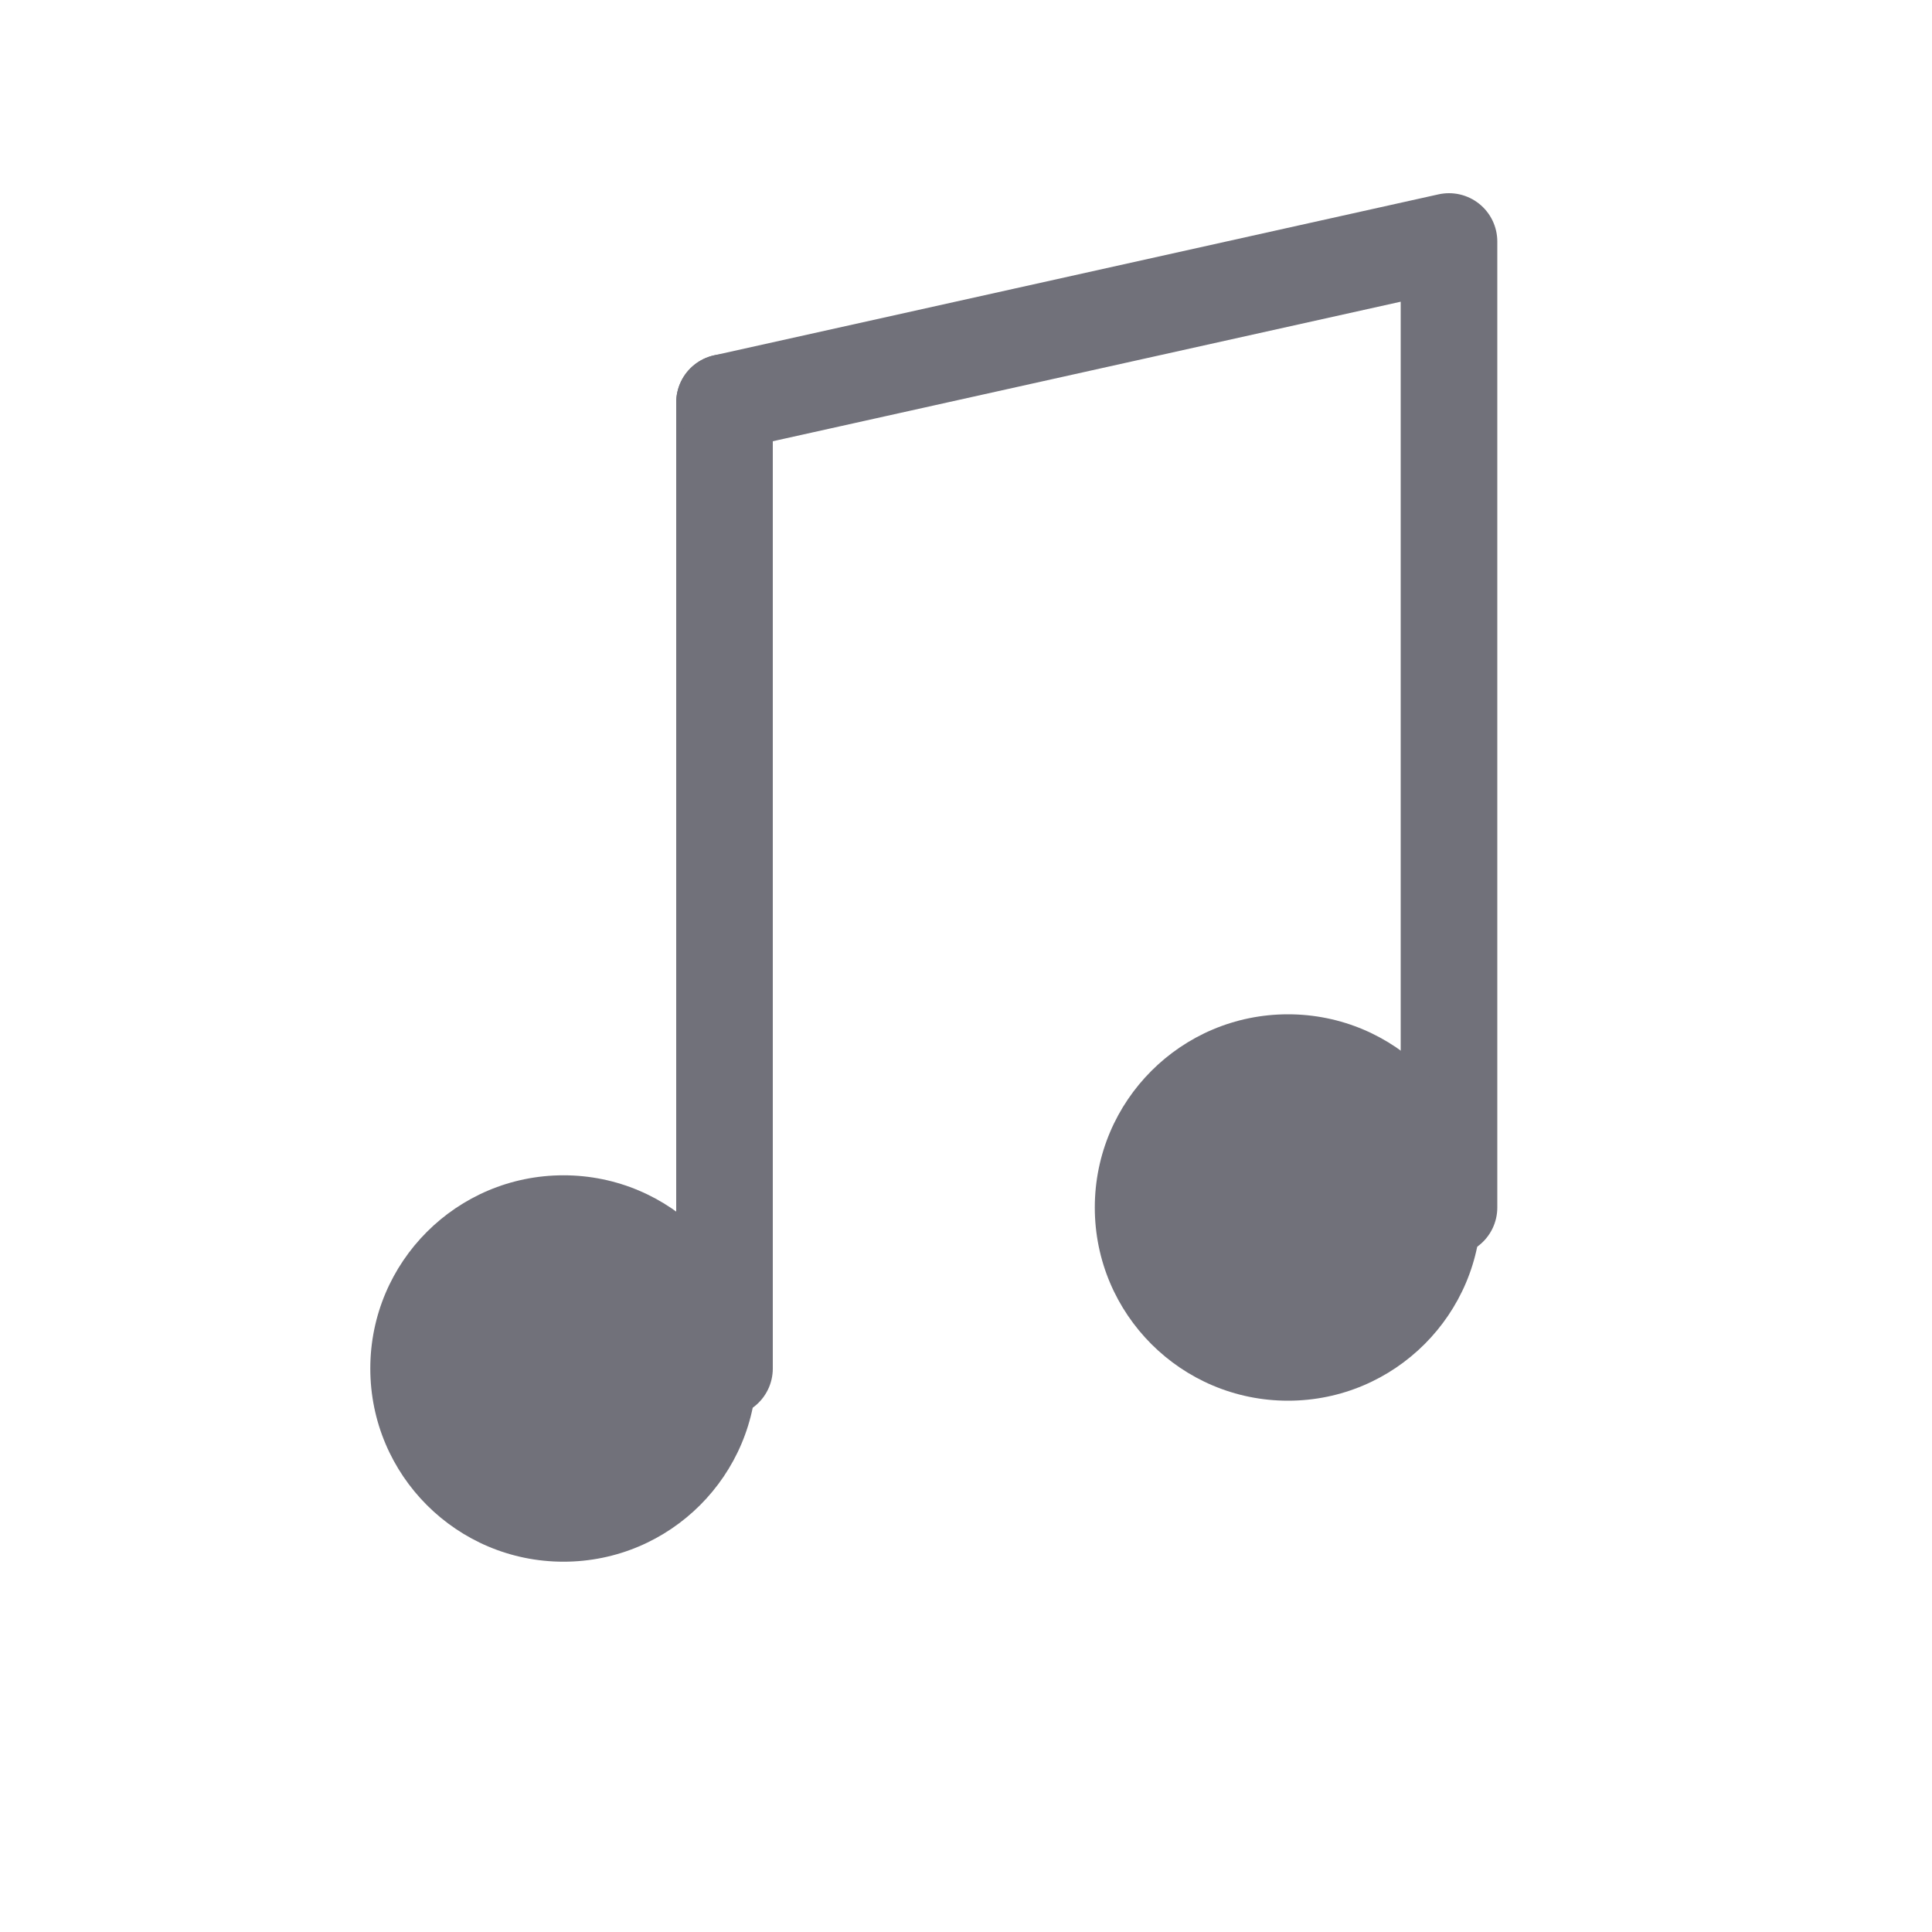 <svg xmlns="http://www.w3.org/2000/svg" width="120" height="120" viewBox="0 0 120 120">
  <!-- Musical note icon -->
  <g fill="#71717A" stroke="#71717A" stroke-width="6" stroke-linecap="round" stroke-linejoin="round">
    <!-- Vertical line -->
    <path d="M45 25 L45 85" fill="none"/>
    <!-- Top beam -->
    <path d="M45 25 L90 15 L90 75" fill="none"/>
    <!-- Left note -->
    <circle cx="35" cy="85" r="12" fill="#71717A" stroke="none"/>
    <!-- Right note -->
    <circle cx="80" cy="75" r="12" fill="#71717A" stroke="none"/>
  </g>
</svg>